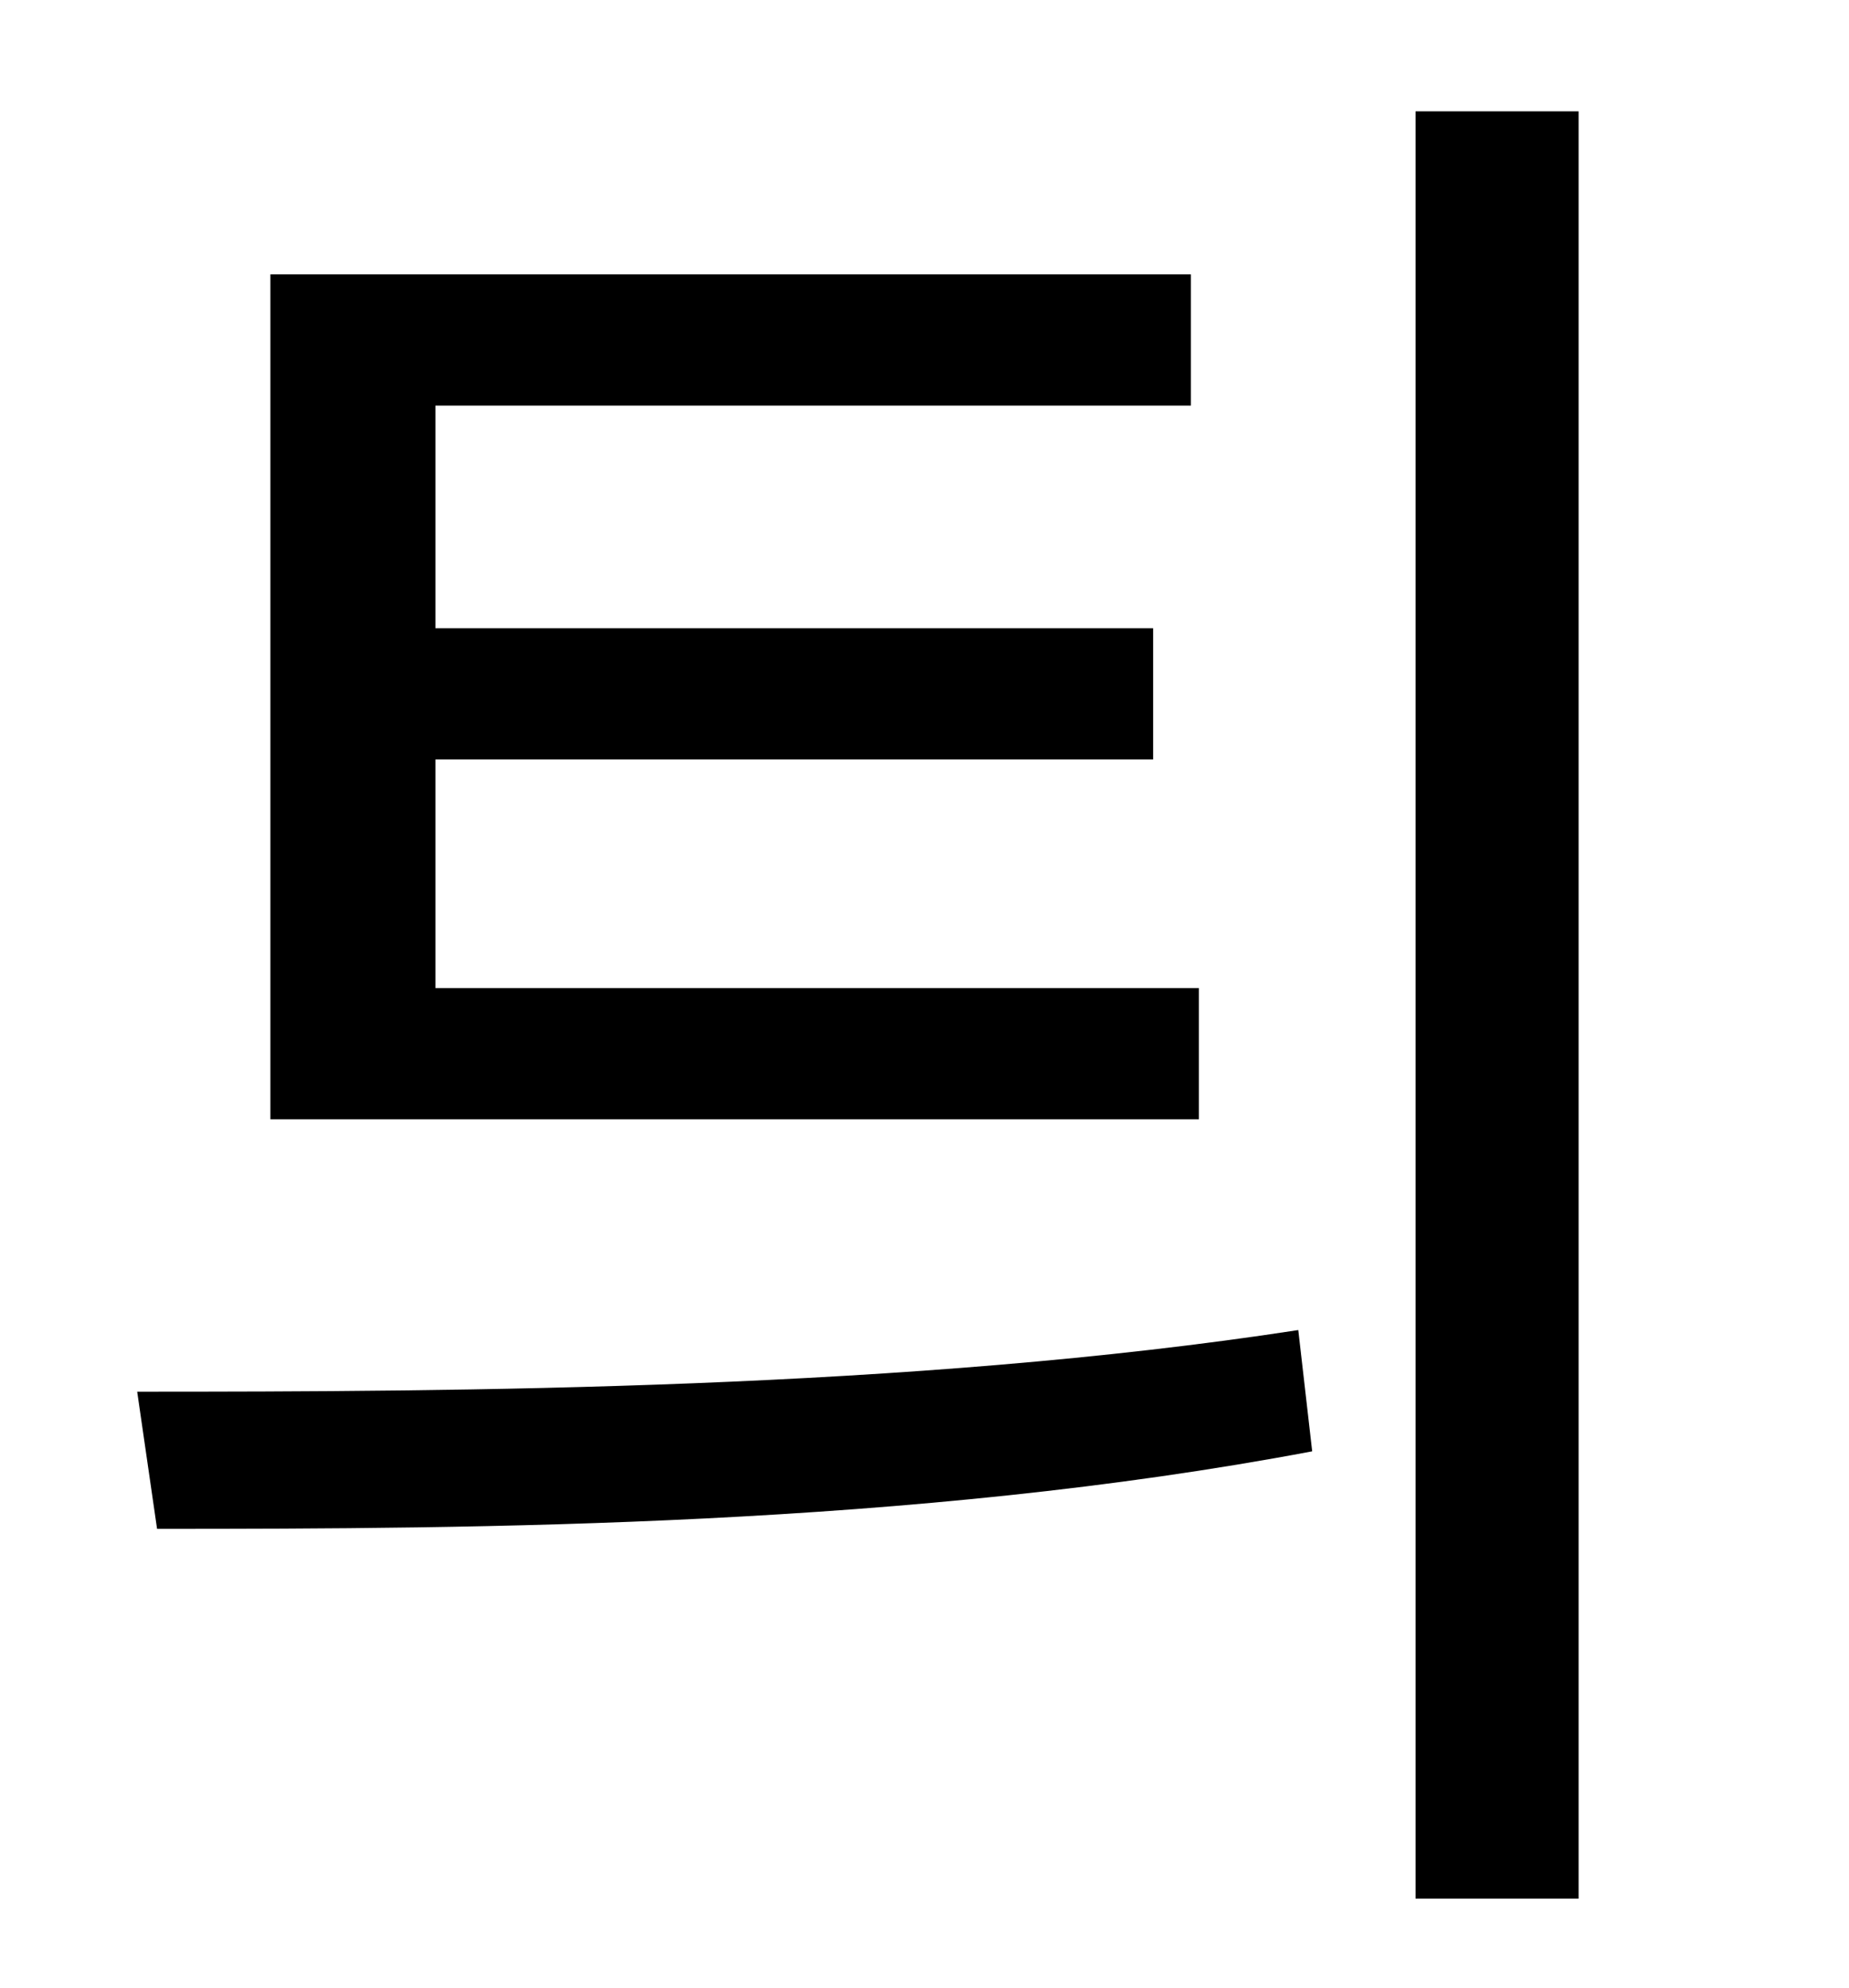 <?xml version="1.0" standalone="no"?>
<!DOCTYPE svg PUBLIC "-//W3C//DTD SVG 1.1//EN" "http://www.w3.org/Graphics/SVG/1.1/DTD/svg11.dtd" >
<svg xmlns="http://www.w3.org/2000/svg" xmlns:xlink="http://www.w3.org/1999/xlink" version="1.1" viewBox="-10 0 930 1000">
   <path fill="currentColor"
d="M593 497v66h-467v-425h463v66h-380v112h361v66h-361v115h384zM69 769l-10 -69c163 0 389 -1 584 -31l7 61c-201 38 -419 39 -581 39zM702 56h82v899h-82v-899z" />
</svg>
